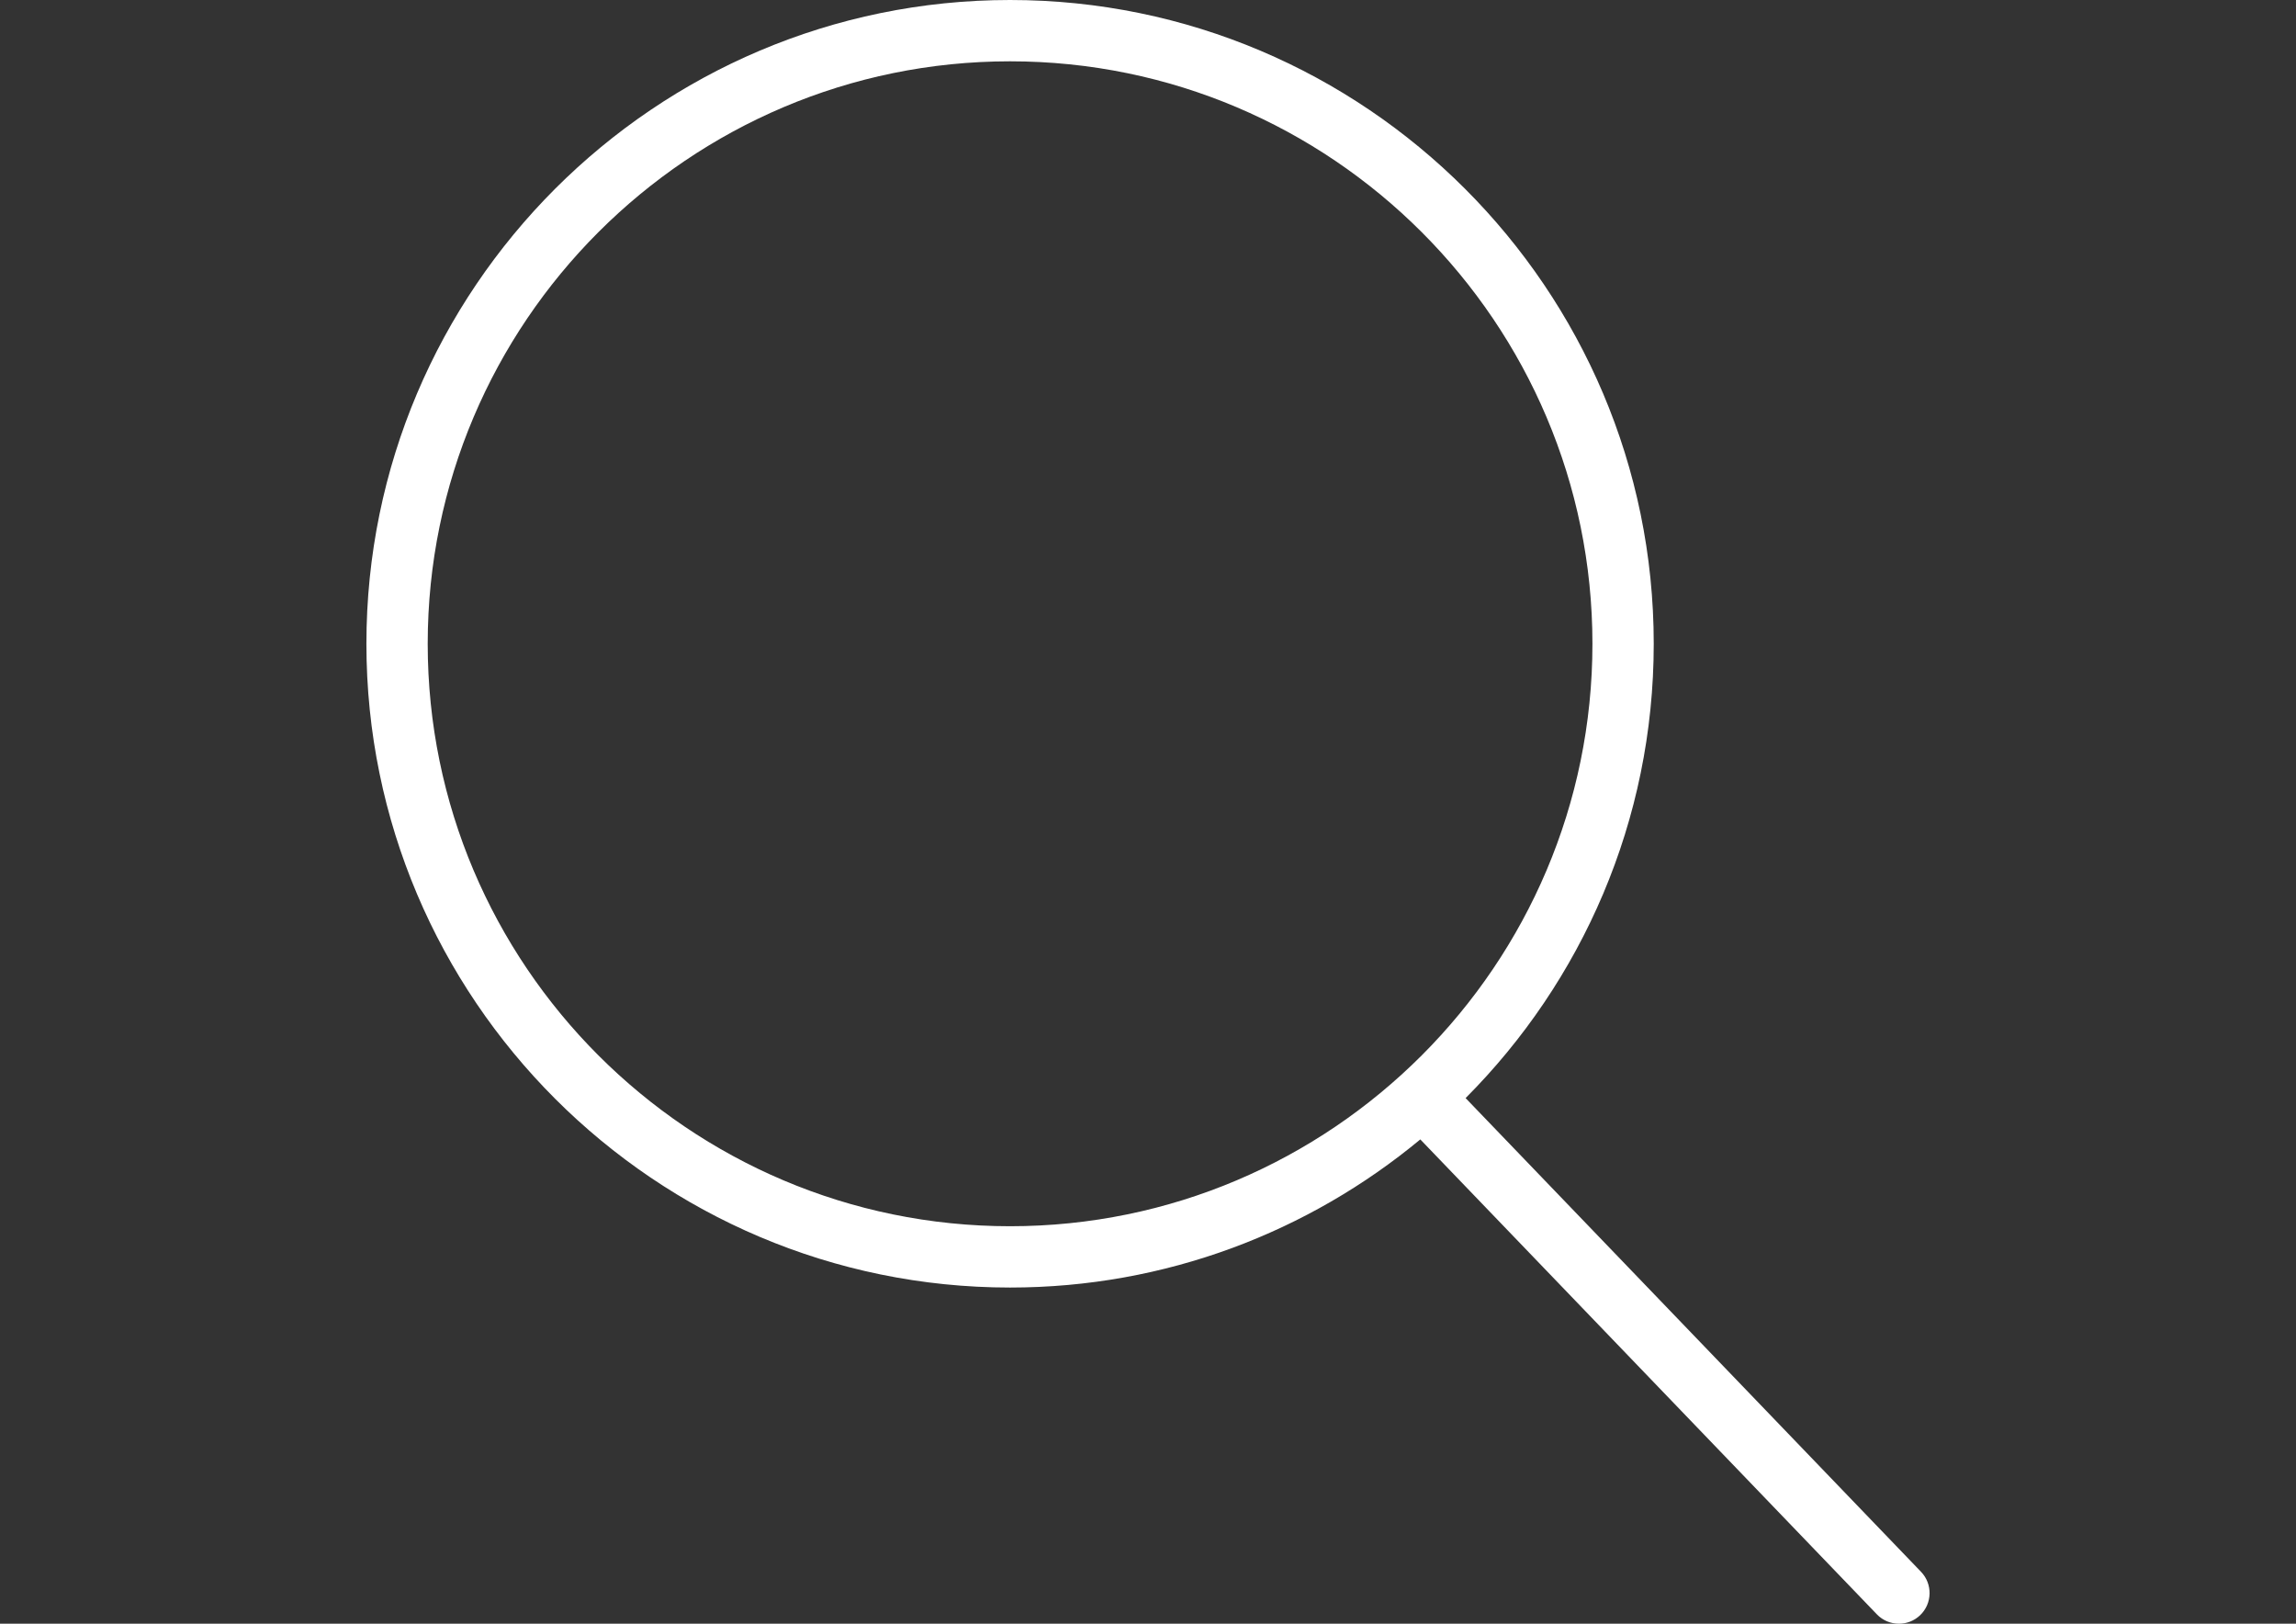 <?xml version="1.0" encoding="utf-8"?>
<!-- Generator: Adobe Illustrator 17.0.0, SVG Export Plug-In . SVG Version: 6.00 Build 0)  -->
<!DOCTYPE svg PUBLIC "-//W3C//DTD SVG 1.1//EN" "http://www.w3.org/Graphics/SVG/1.1/DTD/svg11.dtd">
<svg version="1.1" id="Capa_1" xmlns="http://www.w3.org/2000/svg" xmlns:xlink="http://www.w3.org/1999/xlink" x="0px" y="0px"
	 width="841.89px" height="595.28px" viewBox="0 0 841.89 595.28" enable-background="new 0 0 841.89 595.28" xml:space="preserve">
<rect x="0" y="0" width="841.89" height="595.28" fill="#333333" stroke="none"/>
<path fill="#FFFFFF" d="M704.401,576.253L537.403,402.578c42.595-42.719,68.984-101.611,68.984-166.561
	C606.387,105.871,500.517,0,370.37,0S134.353,105.871,134.353,236.017S240.223,472.034,370.37,472.034
	c57.127,0,109.557-20.421,150.422-54.306L688.195,591.83c2.203,2.304,5.147,3.45,8.103,3.45c2.81,0,5.608-1.045,7.789-3.136
	C708.56,587.84,708.695,580.726,704.401,576.253z M370.37,449.556c-117.75,0-213.539-95.789-213.539-213.539
	S252.62,22.478,370.37,22.478s213.539,95.789,213.539,213.539S488.109,449.556,370.37,449.556z"/>
</svg>

